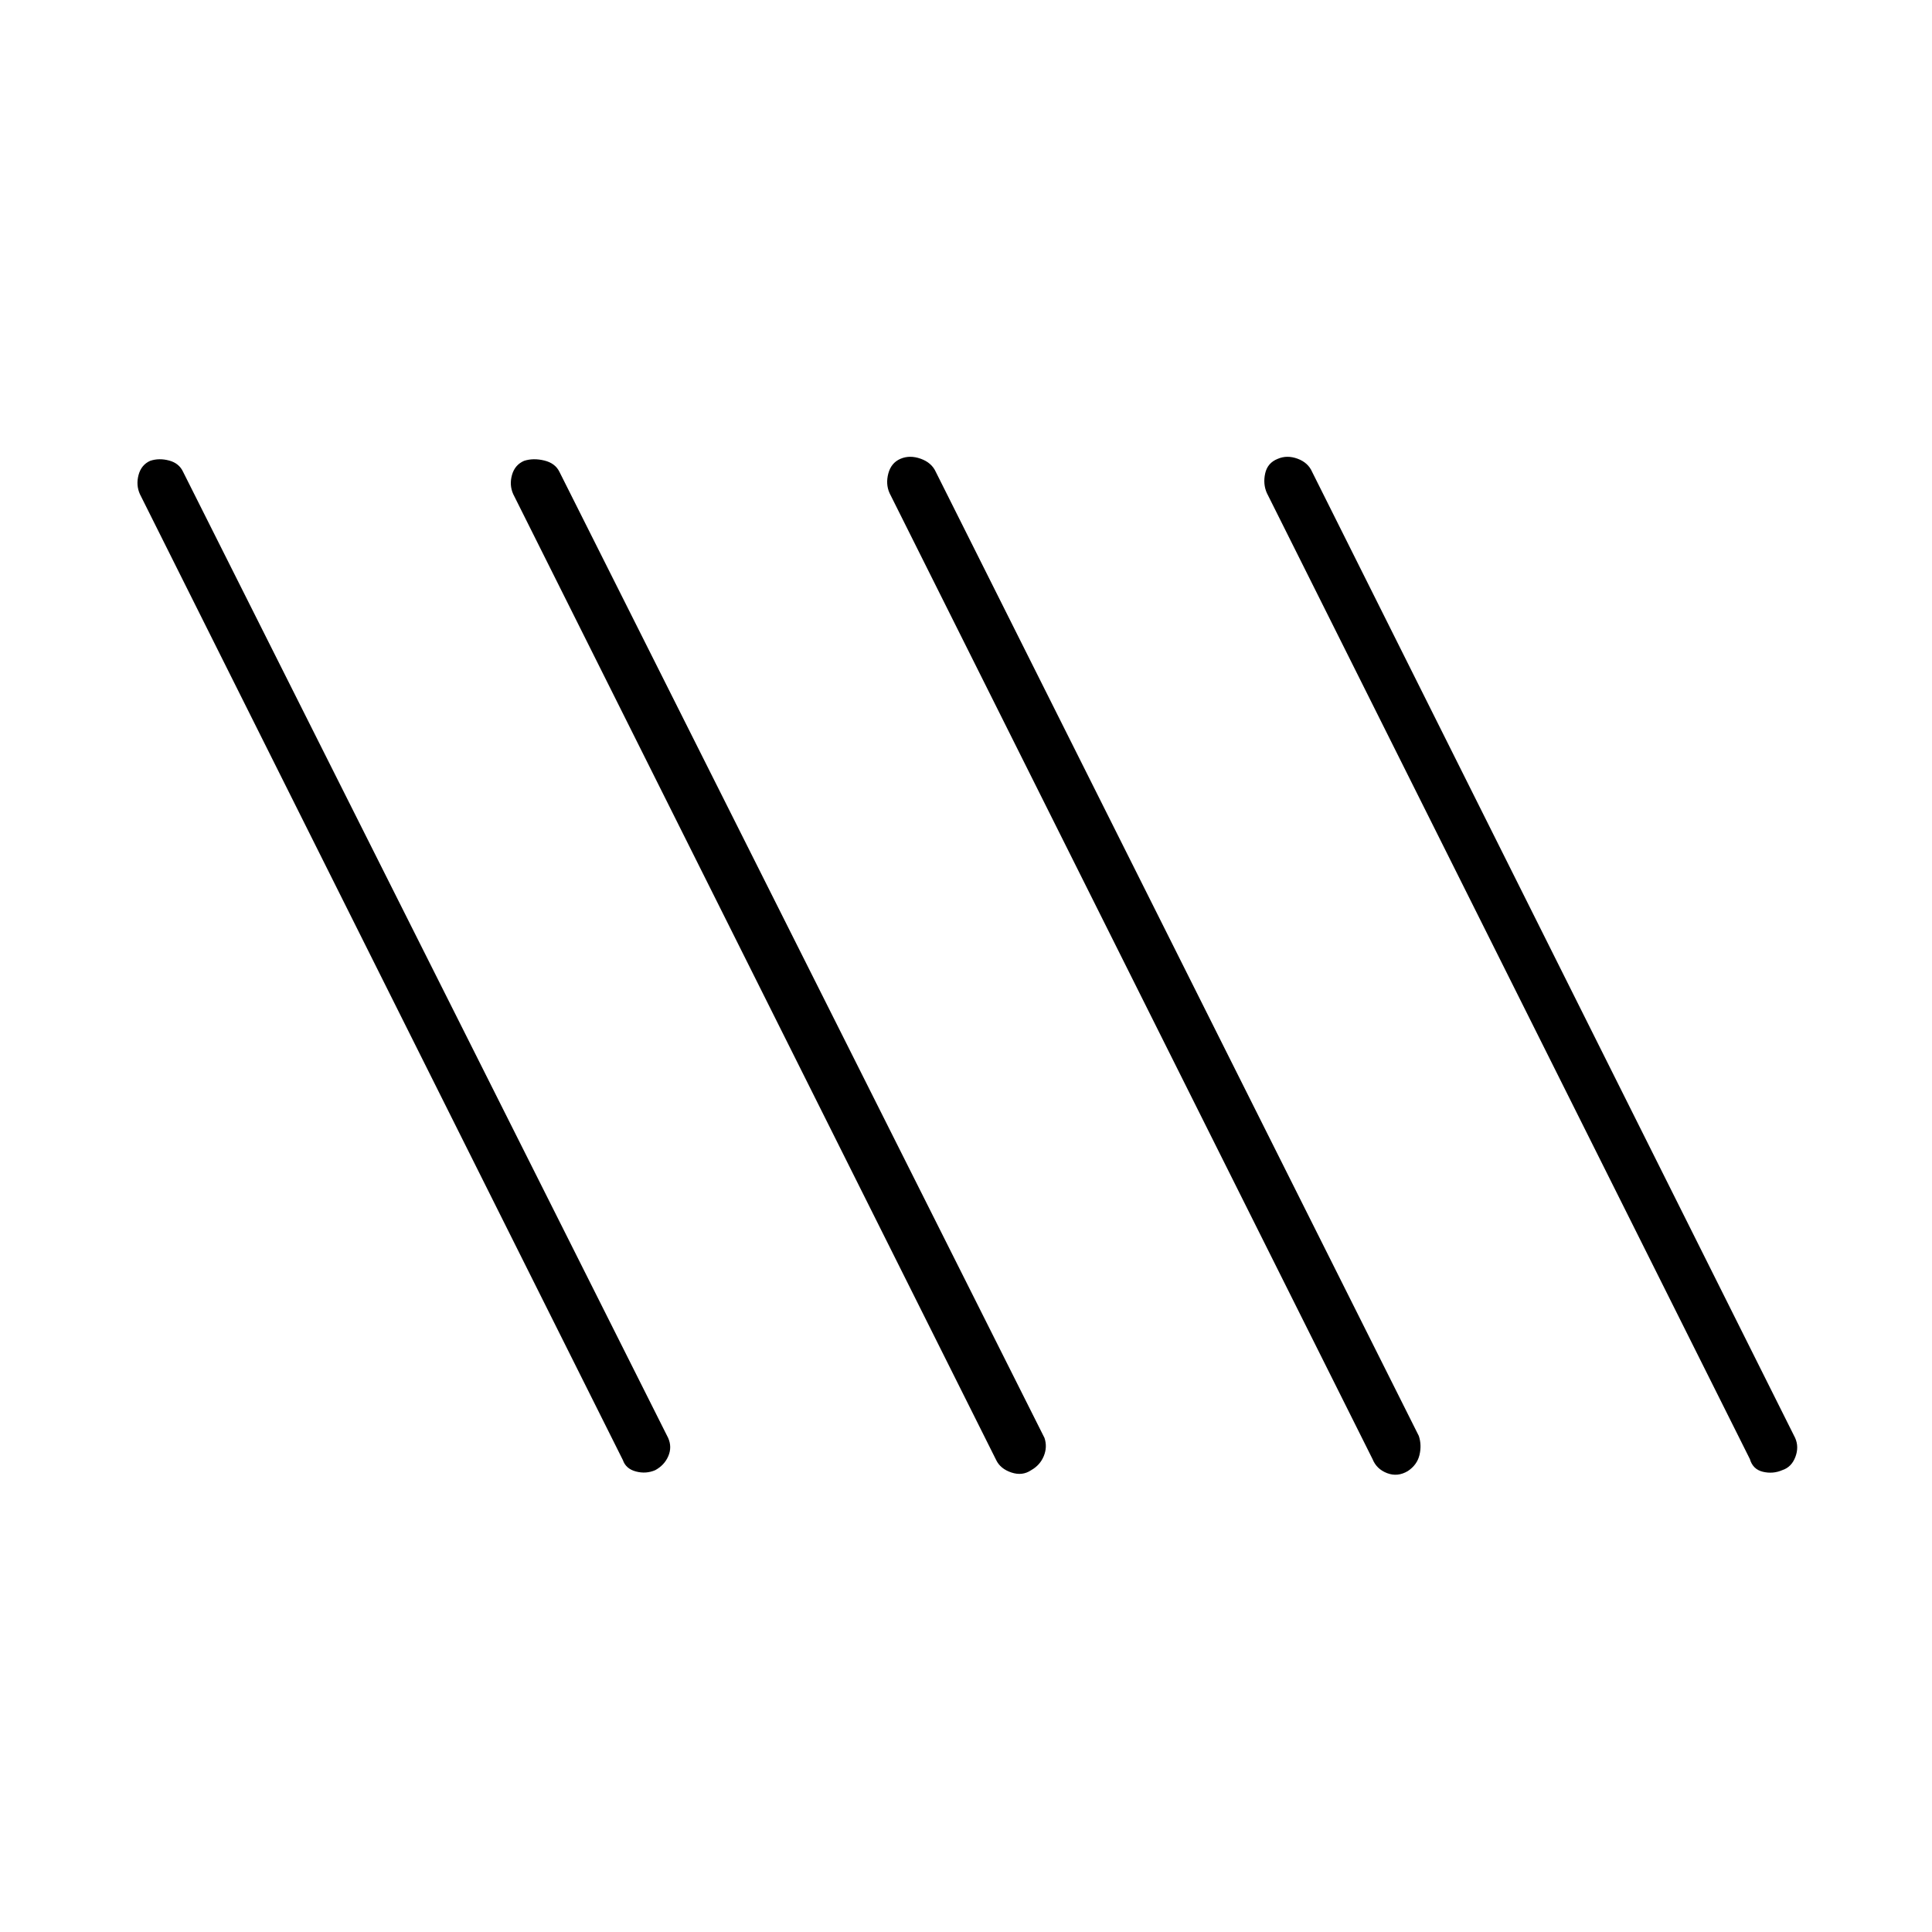 <svg xmlns="http://www.w3.org/2000/svg" height="24" viewBox="0 -960 960 960" width="24"><path d="M325.59-229.49q-4.59 1.99-9.6.66-5-1.32-6.49-5.67l-240-480q-2-4.5-.65-9.51t5.75-7q4.4-1.49 9.41-.16 5 1.32 6.99 5.67l241 480q2 4.5.09 9.01-1.92 4.51-6.5 7Zm186.81 0q-4.4 2.99-9.86 1.16-5.45-1.82-7.54-6.17l-240-480q-2-4.5-.59-9.51 1.42-5.01 6-7 4.59-1.49 10.05-.16 5.46 1.32 7.54 5.67l241 480q1.5 4.5-.35 9.01t-6.25 7Zm187.19.42Q694.5-226 689.25-228q-5.25-2-7.25-7L442-715q-2-4.5-.59-9.76 1.42-5.26 6-7.25 4.59-1.99 10.05-.06 5.46 1.94 7.54 6.57l240 479q1.5 4.5.34 9.43-1.17 4.94-5.75 8Zm186-.42q-4.59 1.99-9.6.81-5-1.19-6.49-6.32l-240-480q-2-4.5-.84-9.76 1.17-5.26 6.25-7.25 4.59-1.99 9.85-.06 5.25 1.94 7.24 6.57l240 480q2 4.5.09 9.51-1.92 5.01-6.5 6.5Z"/></svg>